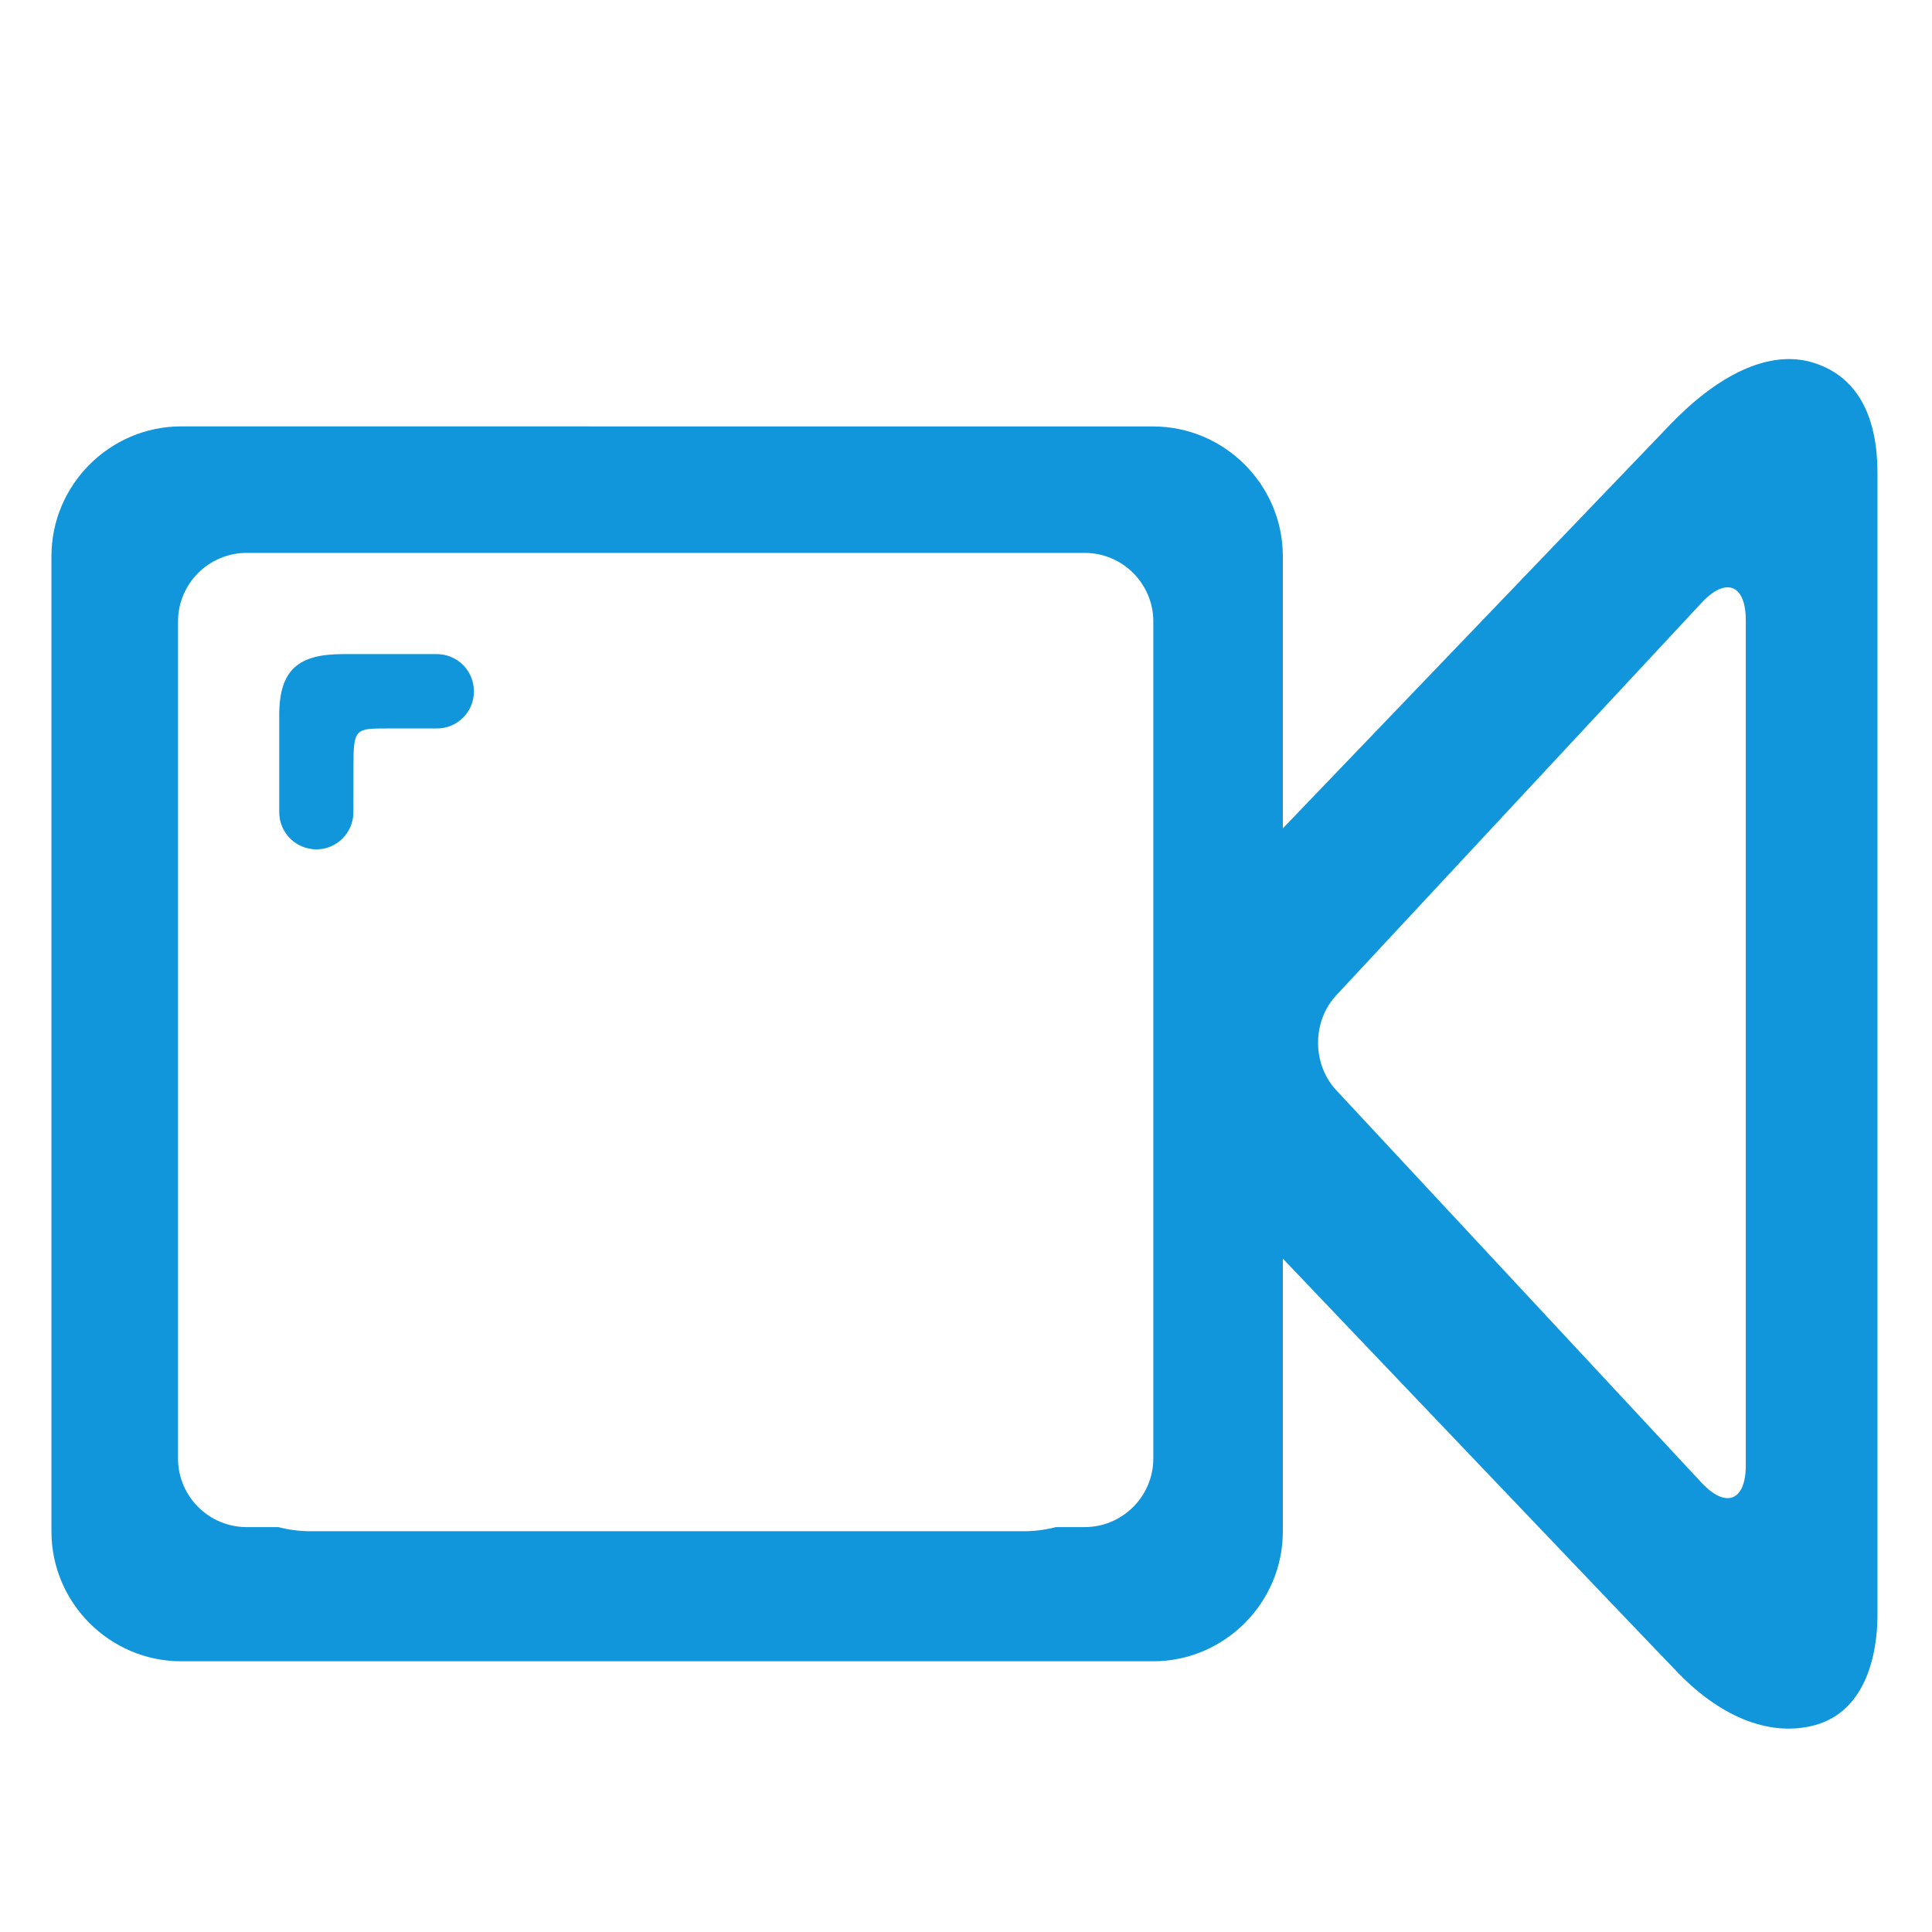 <?xml version="1.0" standalone="no"?><!DOCTYPE svg PUBLIC "-//W3C//DTD SVG 1.1//EN" "http://www.w3.org/Graphics/SVG/1.1/DTD/svg11.dtd"><svg class="icon" width="64px" height="64.00px" viewBox="0 0 1024 1024" version="1.1" xmlns="http://www.w3.org/2000/svg"><path fill="#1296db" d="M889.531 886.774c23.984 24.715 50.018 33.632 72.277 27.618 27.929-7.536 33.281-39.301 33.281-58.14 0-25.164 0-530.266 0-605.652 0-27.444-8.949-50.19-33.281-58.14-24.677-8.089-52.609 7.536-76.771 32.768-7.778 8.124-217.9 227.163-217.9 227.163-23.123 23.677-34.322 37.571-34.391 96.263-0.103 61.905 22.086 93.084 43.242 114.307 0 0 195.915 205.664 213.545 223.81v0zM925.308 776.649c0 18.907-10.545 23.056-23.438 9.23l-193.6-208.014c-12.892-13.859-12.892-36.501 0-50.362l193.6-208.013c12.895-13.86 23.438-9.712 23.438 9.229v447.931z"  /><path fill="#1296db" d="M231.581 386.096c0 0-8.607 0-26.131 0-17.18 0-18.113 0-18.113 20.463 0 16.452-0.035 23.92-0.035 23.92 0 10.889-8.779 19.701-19.633 19.701-10.852 0-19.667-8.813-19.667-19.701v-51.364c0-24.23 10.196-32.422 33.806-32.422h49.74c10.852 0 19.633 8.813 19.633 19.701 0.068 10.889-8.71 19.701-19.598 19.701v0M231.581 386.096v0z"  /><path fill="#1296db" d="M611.141 226.024l-515.091-0.035c-37.814 0-68.785 30.971-68.785 68.82v516.923c0 37.85 30.971 68.785 68.785 68.785h515.091c37.85 0 68.785-30.971 68.785-68.785v-516.923c0-37.851-30.971-68.785-68.785-68.785zM611.277 773.084c0 19.968-16.336 36.304-36.304 36.304h-15.271c-5.516 1.438-11.294 2.205-17.242 2.205h-377.695c-5.951 0-11.73-0.768-17.247-2.205h-16.859c-19.968 0-36.304-16.336-36.304-36.304v-443.73c0-19.968 16.336-36.304 36.304-36.304h444.314c19.968 0 36.304 16.336 36.304 36.304v443.73z"  /></svg>